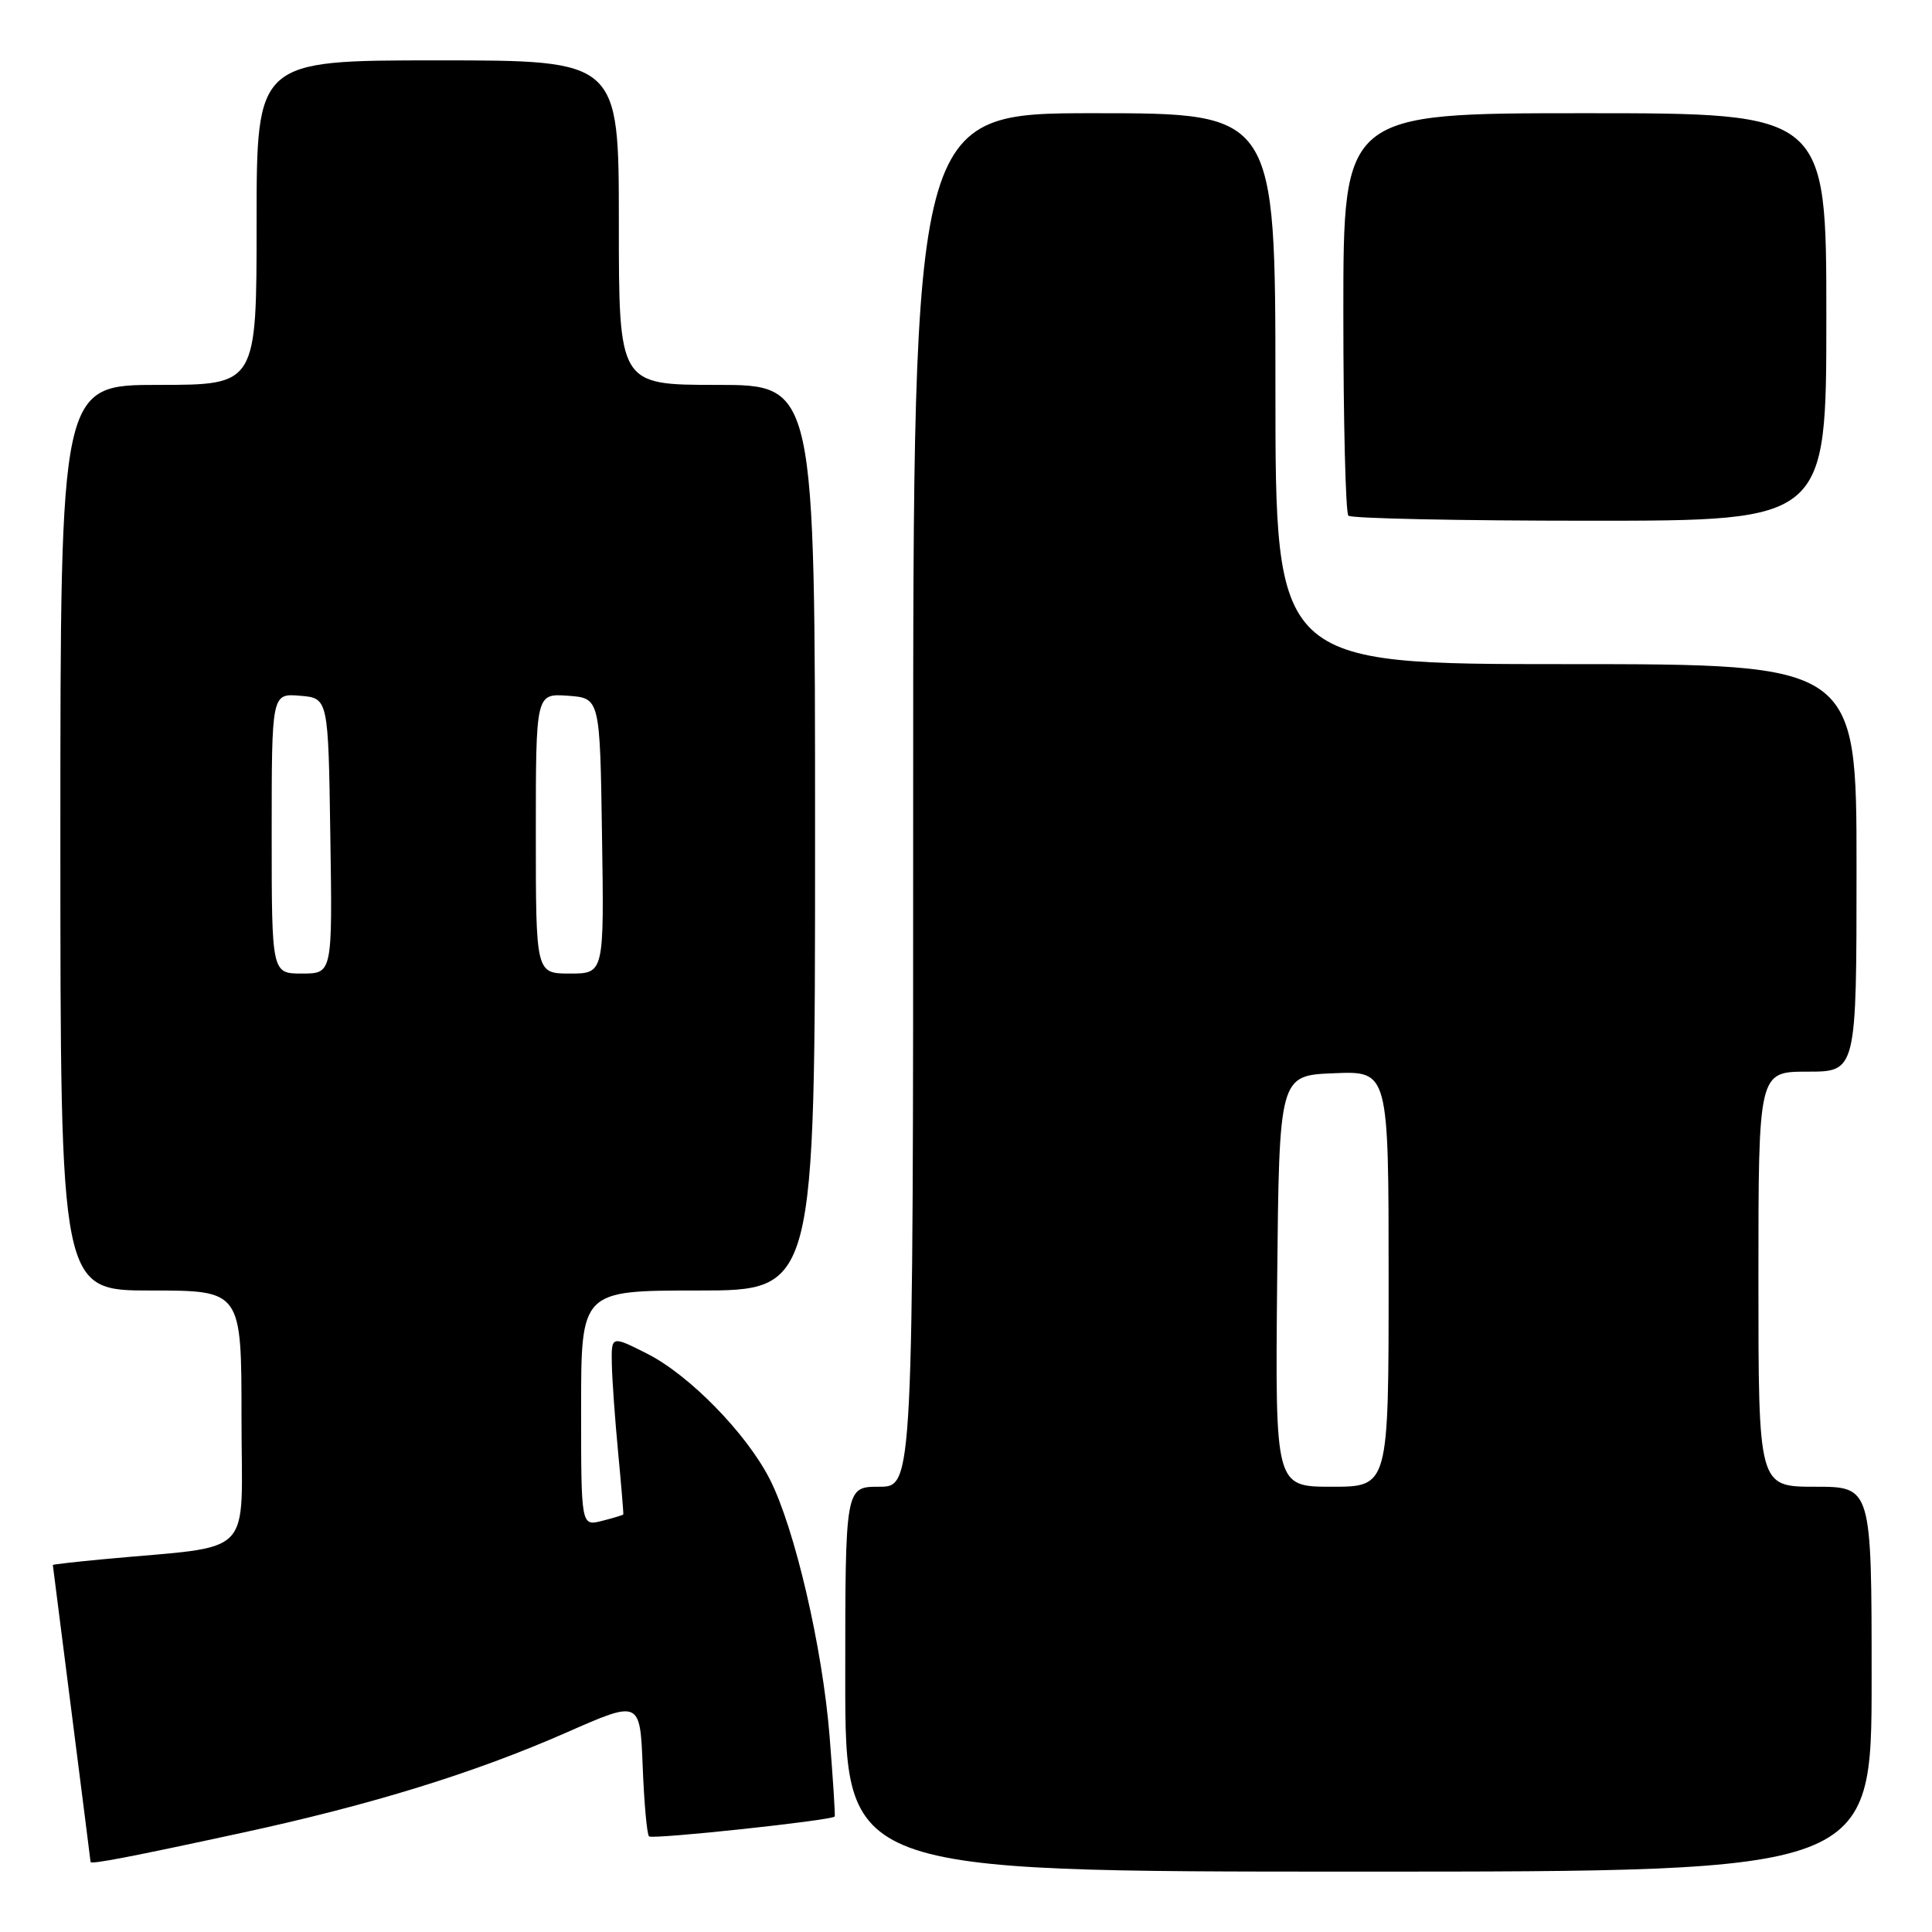 <?xml version="1.0" encoding="UTF-8" standalone="no"?>
<!DOCTYPE svg PUBLIC "-//W3C//DTD SVG 1.1//EN" "http://www.w3.org/Graphics/SVG/1.1/DTD/svg11.dtd" >
<svg xmlns="http://www.w3.org/2000/svg" xmlns:xlink="http://www.w3.org/1999/xlink" version="1.1" viewBox="0 0 256 256">
 <g >
 <path fill="currentColor"
d=" M 248.00 222.50 C 248.00 197.00 248.00 197.00 240.50 197.00 C 233.00 197.00 233.00 197.00 233.00 169.50 C 233.00 142.00 233.00 142.00 239.50 142.00 C 246.00 142.00 246.00 142.00 246.00 115.00 C 246.00 88.00 246.00 88.00 207.50 88.00 C 169.00 88.00 169.00 88.00 169.00 51.50 C 169.00 15.00 169.00 15.00 145.00 15.00 C 121.00 15.00 121.00 15.00 121.00 106.00 C 121.00 197.00 121.00 197.00 116.50 197.00 C 112.00 197.00 112.00 197.00 112.00 222.50 C 112.00 248.00 112.00 248.00 180.00 248.00 C 248.00 248.00 248.00 248.00 248.00 222.50 Z  M 32.00 242.87 C 49.25 239.14 62.90 234.92 75.12 229.54 C 84.81 225.28 84.81 225.28 85.16 234.06 C 85.35 238.89 85.72 243.06 86.00 243.33 C 86.43 243.76 110.18 241.22 110.60 240.70 C 110.69 240.59 110.38 235.78 109.92 230.00 C 108.97 218.23 105.30 202.48 102.00 196.00 C 98.91 189.94 91.37 182.22 85.77 179.38 C 81.00 176.97 81.00 176.97 81.07 180.73 C 81.11 182.80 81.49 188.10 81.91 192.50 C 82.33 196.90 82.63 200.58 82.59 200.67 C 82.54 200.76 81.26 201.15 79.75 201.53 C 77.00 202.22 77.00 202.22 77.00 186.61 C 77.00 171.00 77.00 171.00 92.50 171.00 C 108.00 171.00 108.00 171.00 108.00 111.00 C 108.00 51.00 108.00 51.00 95.00 51.00 C 82.00 51.00 82.00 51.00 82.00 29.50 C 82.00 8.00 82.00 8.00 58.00 8.00 C 34.00 8.00 34.00 8.00 34.00 29.50 C 34.00 51.00 34.00 51.00 21.00 51.00 C 8.00 51.00 8.00 51.00 8.00 111.00 C 8.00 171.00 8.00 171.00 20.00 171.00 C 32.00 171.00 32.00 171.00 32.00 187.90 C 32.00 206.85 34.11 204.68 13.75 206.60 C 10.04 206.95 7.00 207.29 7.00 207.37 C 7.01 207.44 8.13 216.28 9.50 227.00 C 10.87 237.72 11.99 246.60 12.00 246.72 C 12.00 247.07 17.33 246.05 32.00 242.87 Z  M 242.00 42.00 C 242.00 15.00 242.00 15.00 210.00 15.00 C 178.00 15.00 178.00 15.00 178.00 41.33 C 178.00 55.82 178.30 67.97 178.67 68.33 C 179.03 68.70 193.43 69.00 210.67 69.00 C 242.00 69.00 242.00 69.00 242.00 42.00 Z  M 169.23 169.75 C 169.50 142.50 169.50 142.50 176.75 142.21 C 184.00 141.91 184.00 141.91 184.00 169.46 C 184.00 197.00 184.00 197.00 176.48 197.00 C 168.97 197.00 168.97 197.00 169.23 169.75 Z  M 36.00 110.44 C 36.00 91.88 36.00 91.88 39.75 92.19 C 43.50 92.50 43.50 92.50 43.77 110.75 C 44.05 129.00 44.05 129.00 40.02 129.00 C 36.00 129.00 36.00 129.00 36.00 110.44 Z  M 71.00 110.44 C 71.00 91.89 71.00 91.89 75.25 92.19 C 79.50 92.50 79.50 92.50 79.77 110.75 C 80.05 129.00 80.05 129.00 75.52 129.00 C 71.00 129.00 71.00 129.00 71.00 110.44 Z "/>
</g>
</svg>